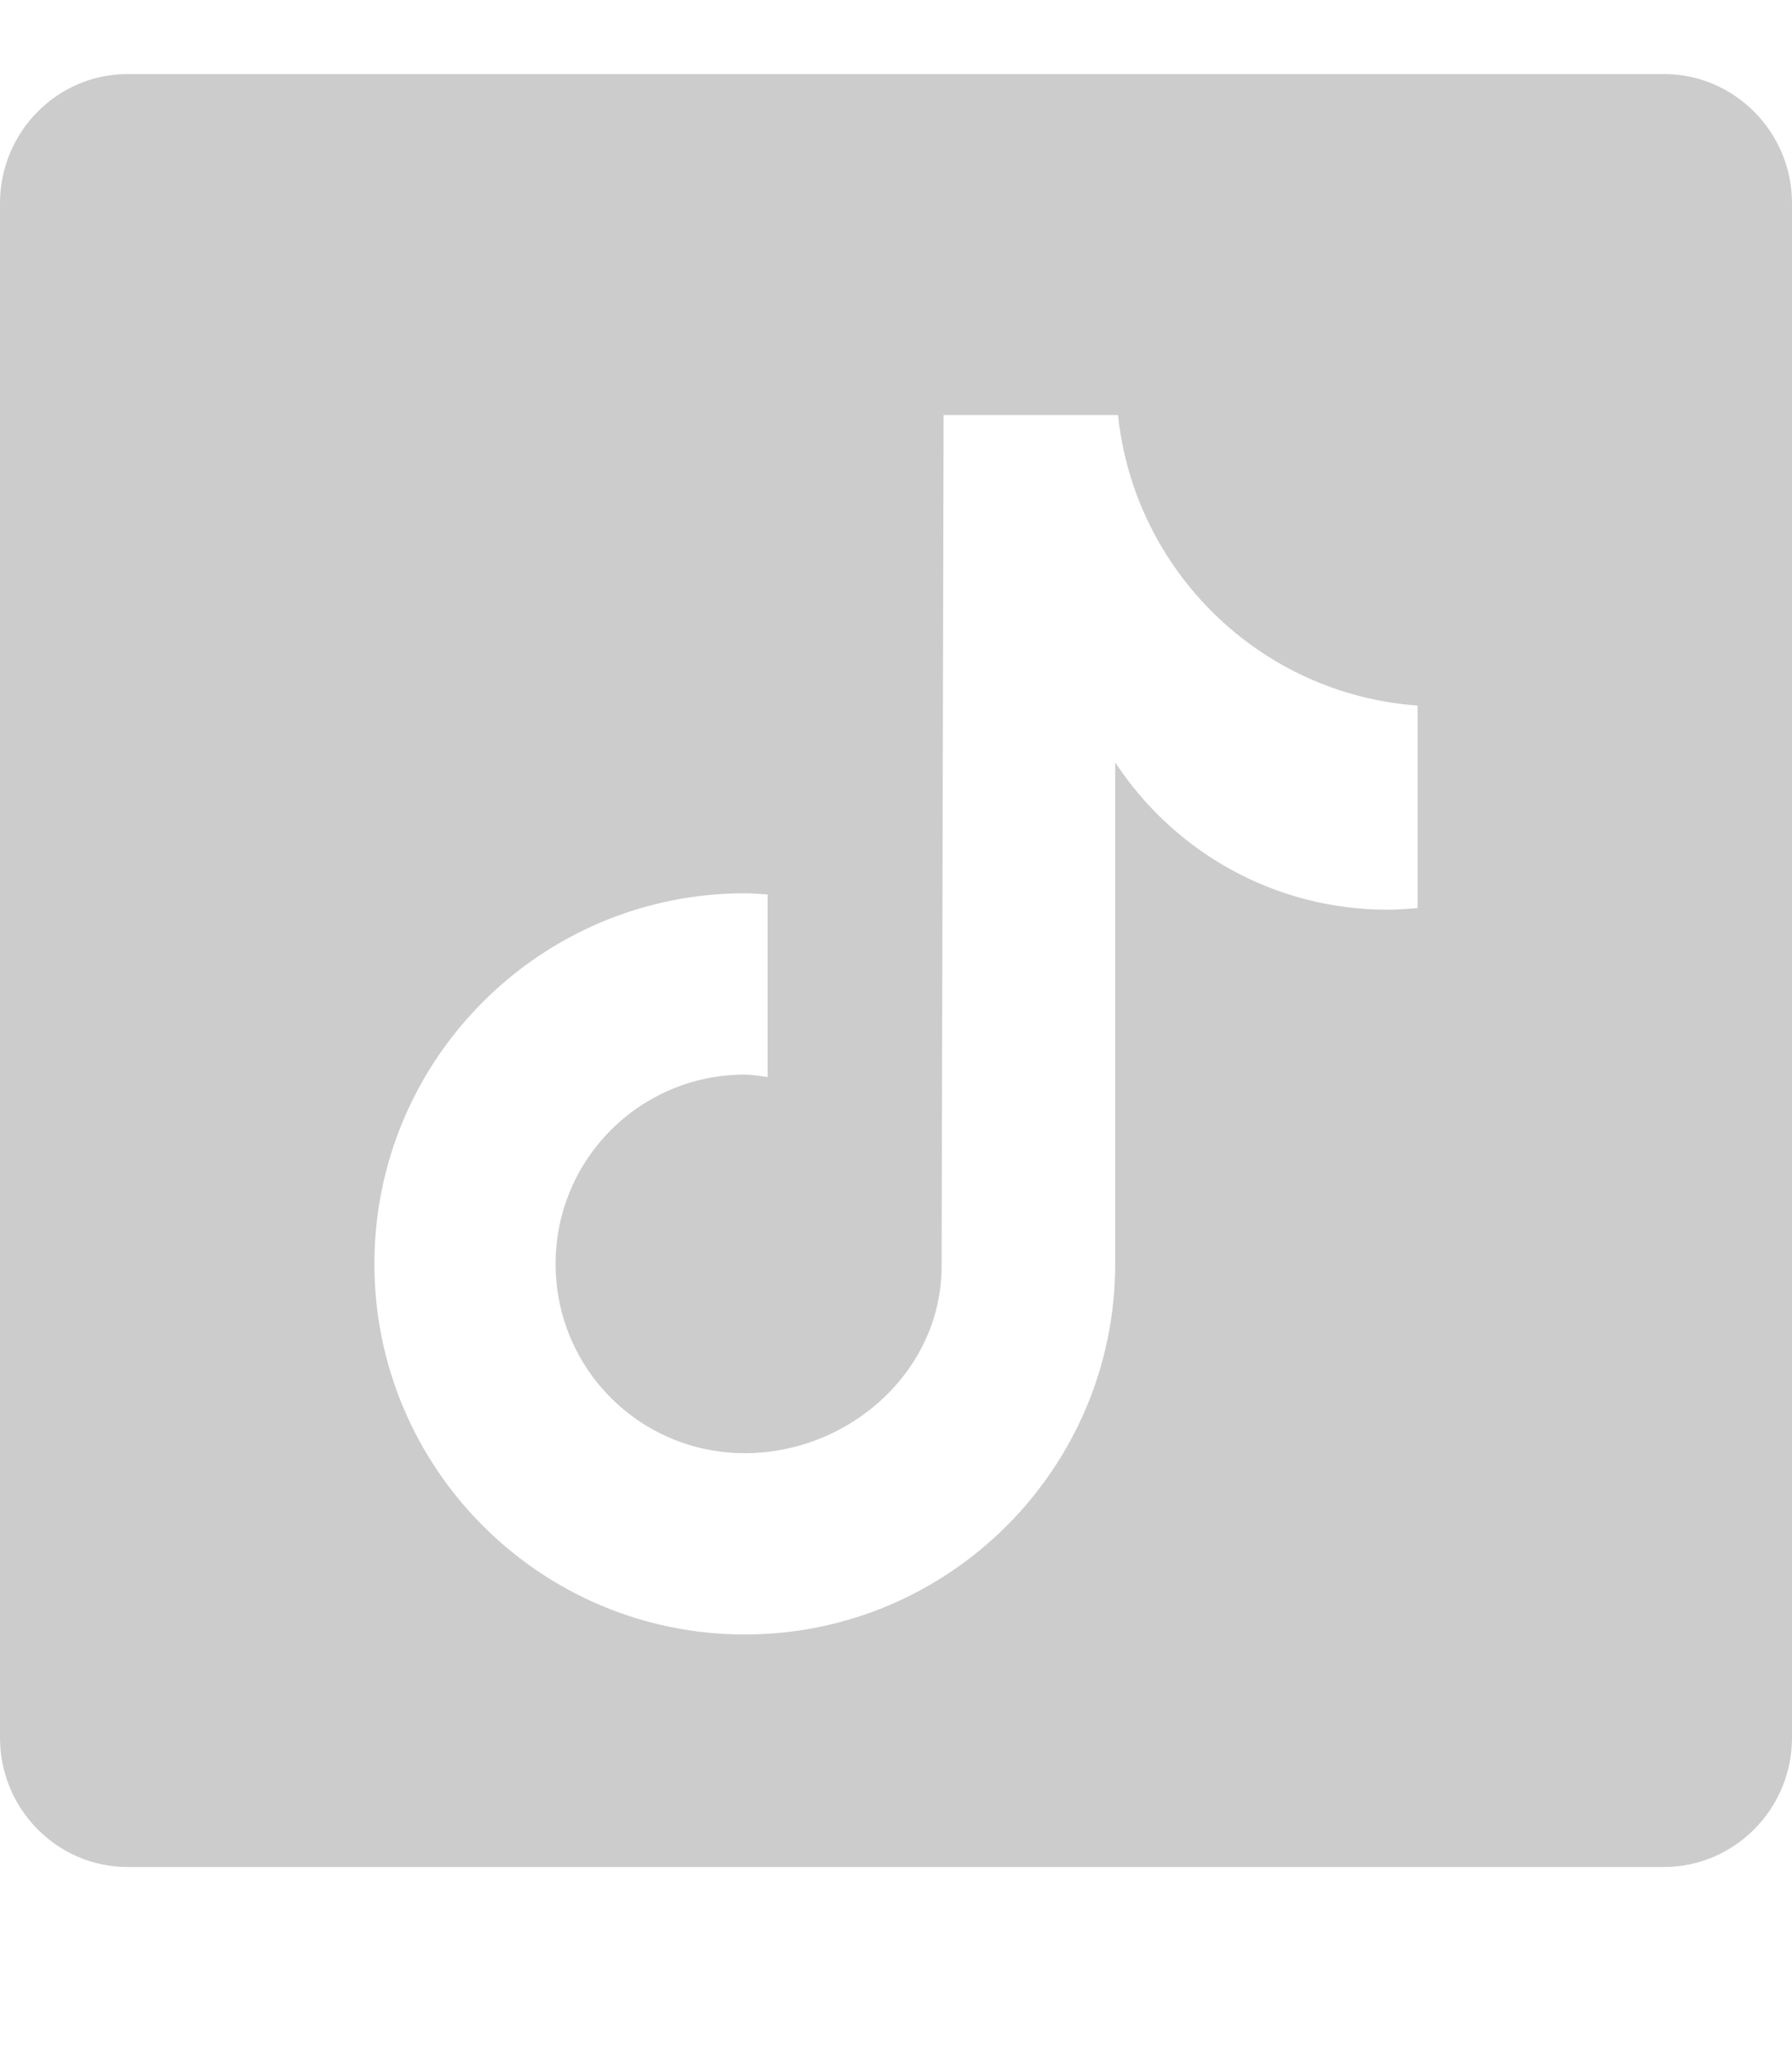 <?xml version="1.0" encoding="utf-8"?>
<!-- Generator: Adobe Illustrator 24.2.1, SVG Export Plug-In . SVG Version: 6.00 Build 0)  -->
<svg version="1.1" id="Layer_1" xmlns="http://www.w3.org/2000/svg" xmlns:xlink="http://www.w3.org/1999/xlink" x="0px" y="0px"
	 viewBox="0 0 448 512" style="enable-background:new 0 0 448 512;" xml:space="preserve">
<style type="text/css">
	.st0{fill:#CCCCCC;}
</style>
<path class="st0" d="M416,18.5H31.9C14.3,18.5,0,33,0,50.8v383.4c0,17.8,14.3,32.3,31.9,32.3H416c17.6,0,32-14.5,32-32.3V50.8
	C448,33,433.6,18.5,416,18.5z M354.4,226.9c-2.5,0.2-5,0.4-7.5,0.4c-28.5,0-53.5-14.6-68.1-36.8c0,58.1,0,124.2,0,125.3
	c0,51.1-41.5,92.6-92.6,92.6s-92.6-41.5-92.6-92.6s41.5-92.6,92.6-92.6c1.9,0,3.8,0.2,5.7,0.3v45.6c-1.9-0.2-3.8-0.6-5.7-0.6
	c-26.1,0-47.3,21.1-47.3,47.3s21.1,47.3,47.3,47.3s49.2-20.6,49.2-46.7c0-1,0.5-212.7,0.5-212.7h43.6c4.1,39,35.6,69.8,74.9,72.6
	V226.9z"/>
</svg>
